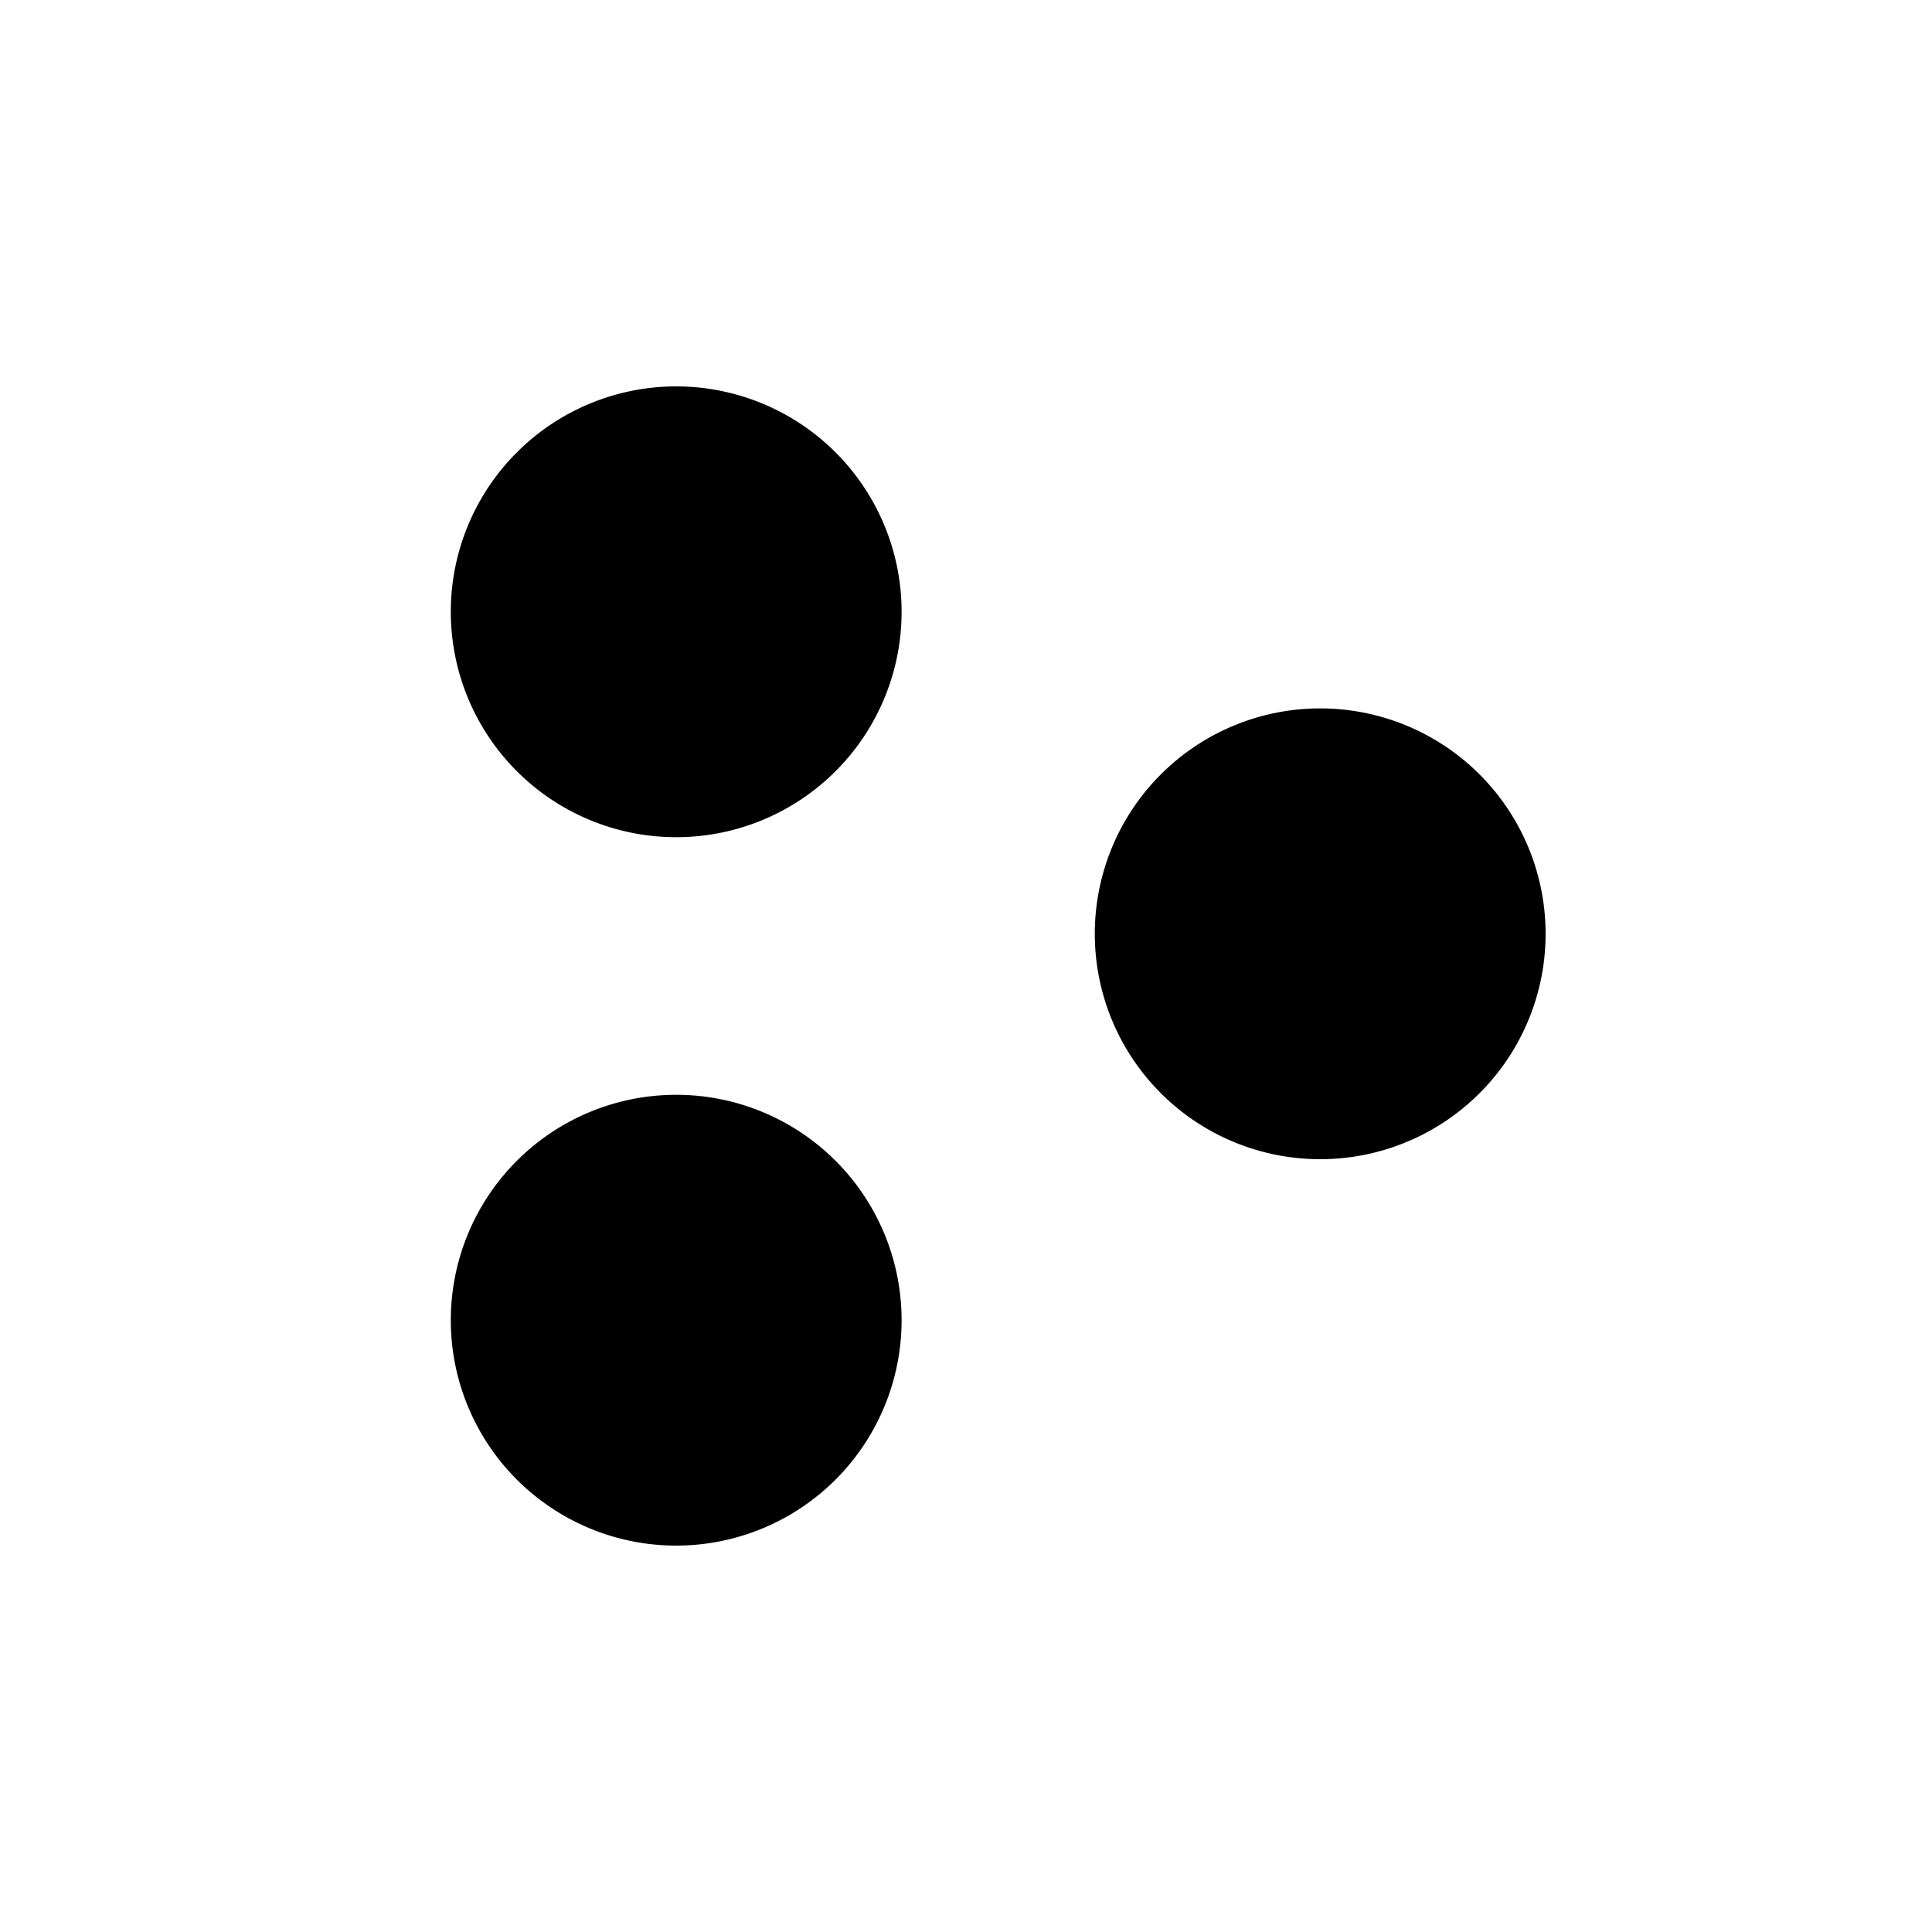 <svg width="30" height="30" viewBox="0 0 30 30" fill="none" xmlns="http://www.w3.org/2000/svg"><path fill-rule="evenodd" clip-rule="evenodd" d="M10.5 13a3.5 3.5 0 1 0 0-7 3.5 3.5 0 0 0 0 7zM24 14.5a3.5 3.5 0 1 1-7 0 3.5 3.5 0 0 1 7 0zm-10 6a3.5 3.5 0 1 1-7 0 3.5 3.5 0 0 1 7 0z" fill="currentColor"/></svg>
